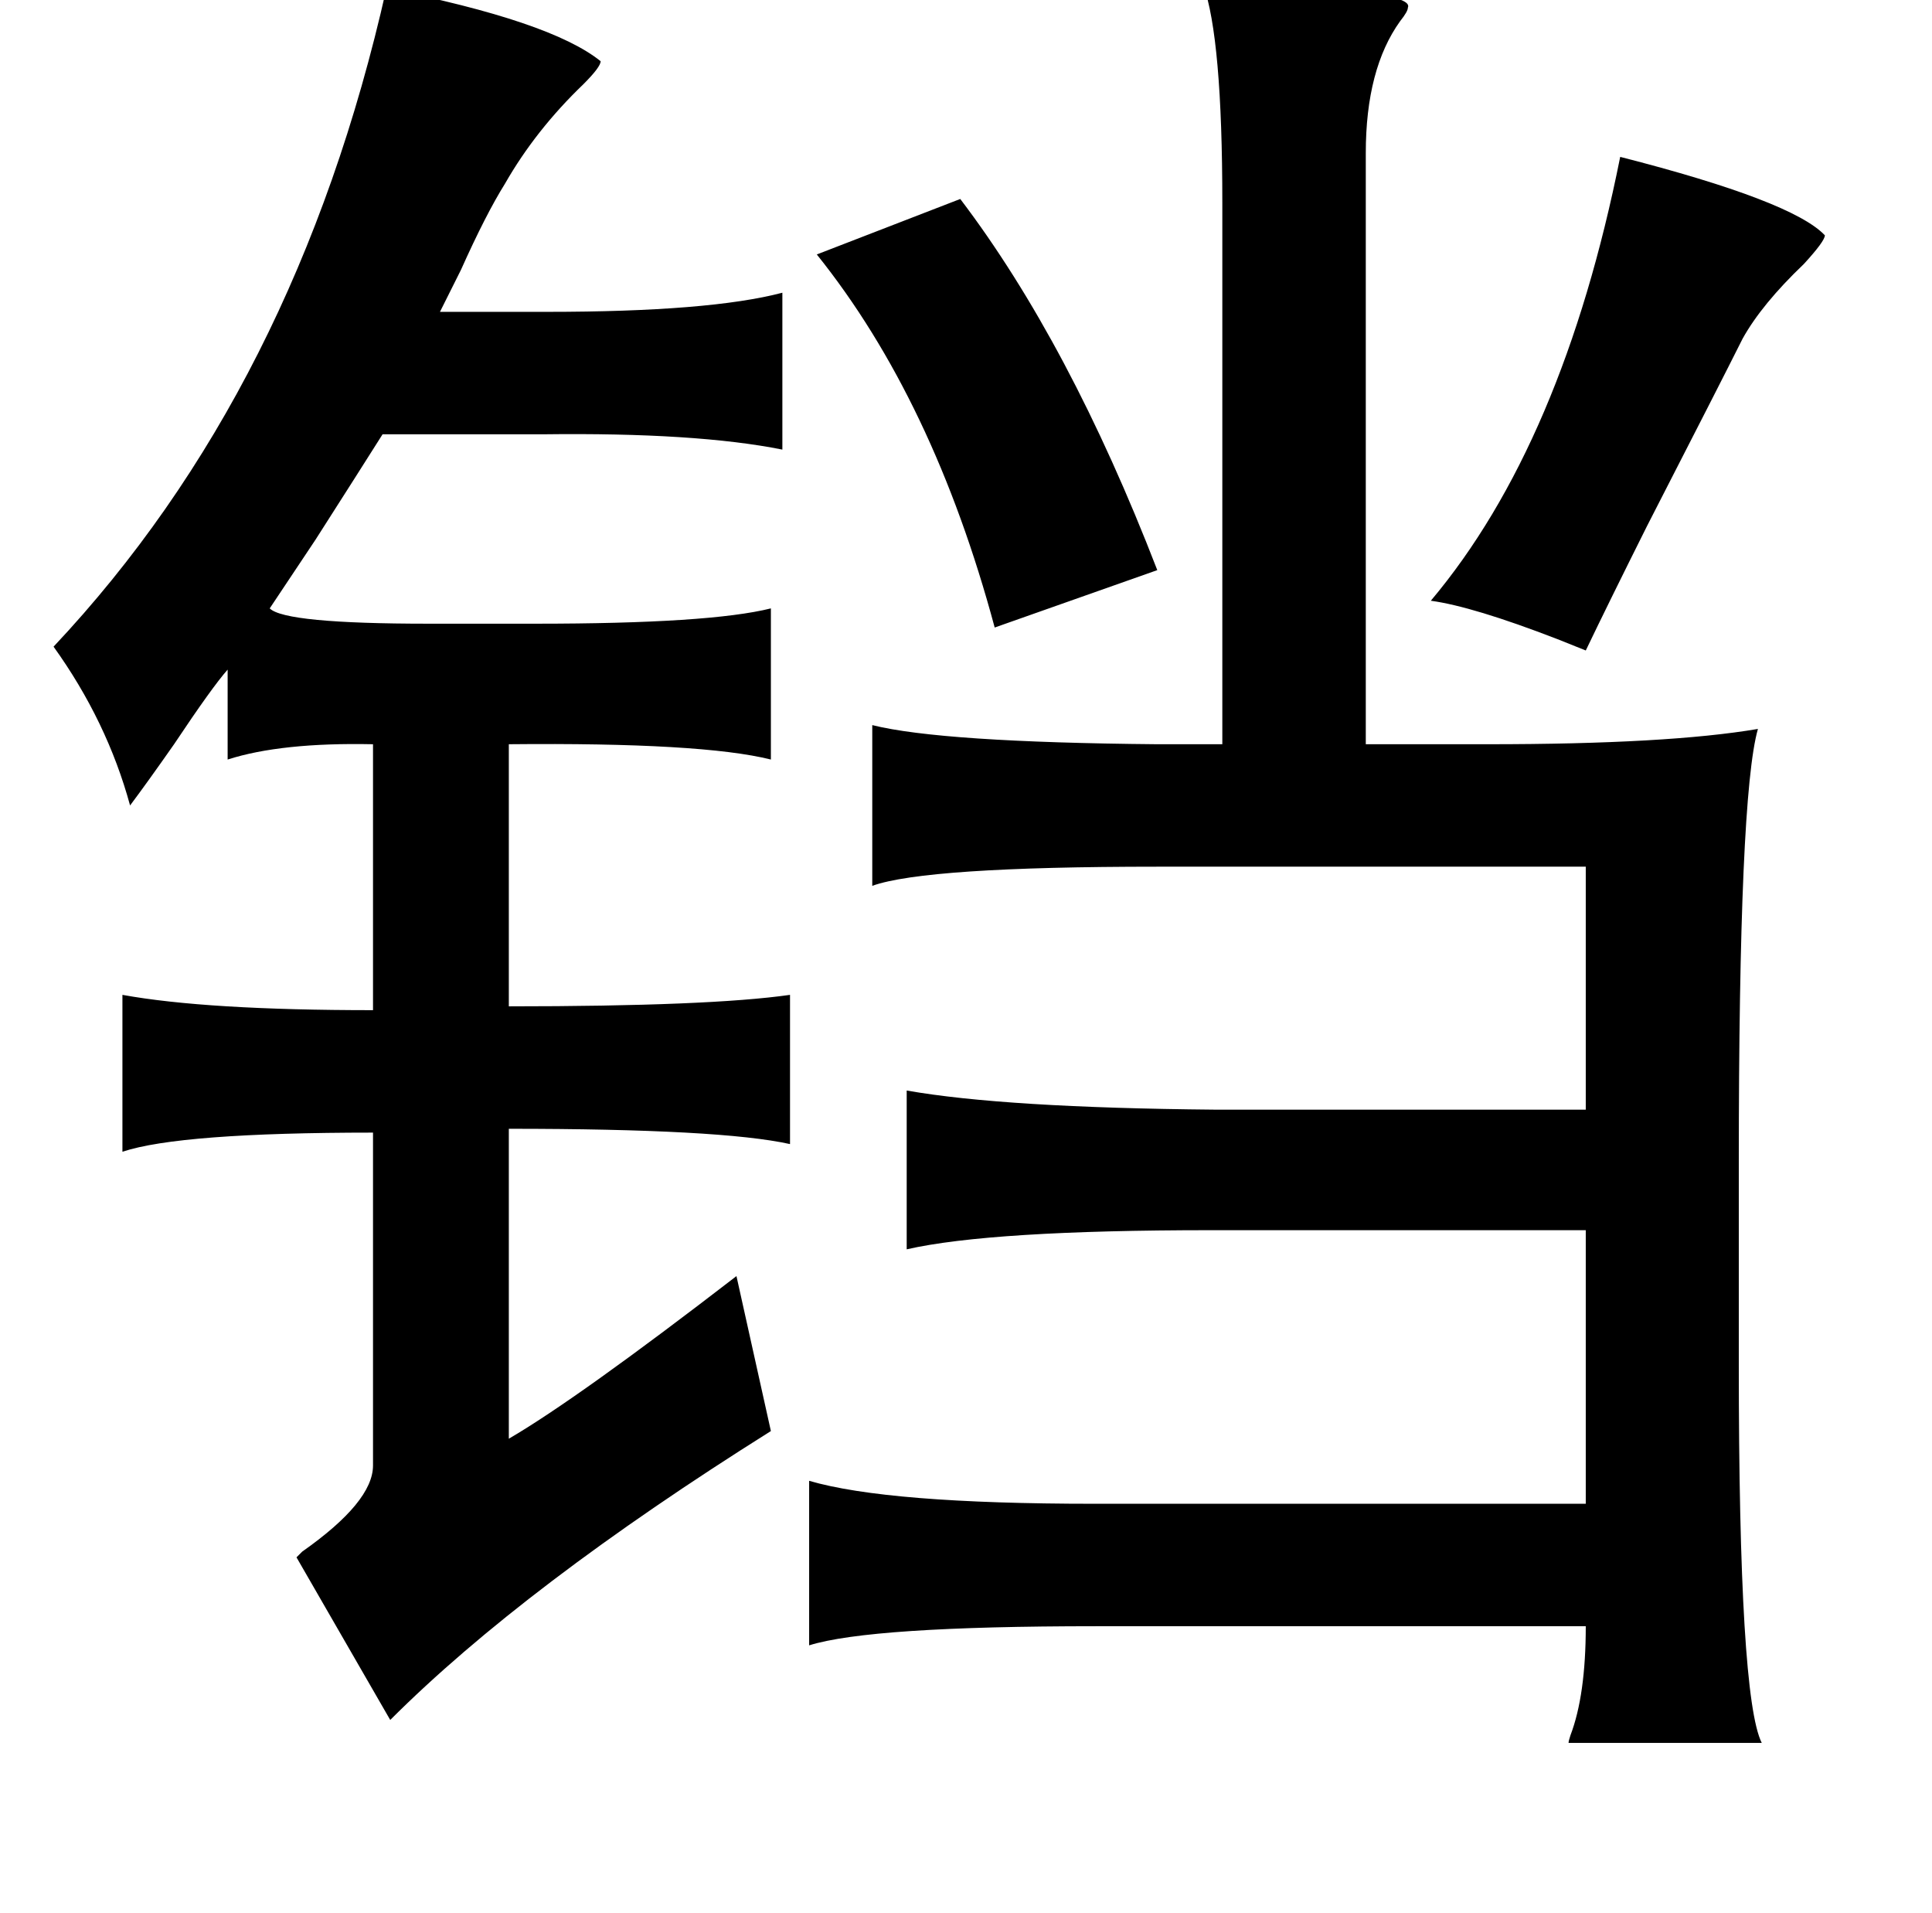 <?xml version="1.0" standalone="no"?>
<!DOCTYPE svg PUBLIC "-//W3C//DTD SVG 1.1//EN" "http://www.w3.org/Graphics/SVG/1.1/DTD/svg11.dtd" >
<svg xmlns="http://www.w3.org/2000/svg" xmlns:xlink="http://www.w3.org/1999/xlink" version="1.1" viewBox="-10 0 1010 1000">
   <path fill="currentColor"
d="M619 -8q8 0 24 1q87 2 83 11q0 2 -4 7q-18 25 -18 69v309h64q94 0 141 -8q-10 35 -10 227v105q0 174 12 198h-101q0 -1 1 -4q8 -21 8 -57h-256q-118 0 -150 10v-86q41 12 149 12h257v-143h-196q-115 0 -159 10v-83q51 9 161 10h194v-127h-224q-121 0 -149 10v-84
q36 9 149 10h34v-283q0 -86 -10 -114zM192 -6q86 17 112 38q0 3 -9 12q-25 24 -41 52q-10 16 -23 45l-11 22h56q85 0 123 -10v82q-45 -9 -125 -8h-84q-12 19 -35 55l-24 36q8 8 83 8h56q91 0 123 -8v79q-36 -9 -137 -8v137q105 0 147 -6v78q-36 -8 -147 -8v162
q36 -21 119 -85l18 81q-129 81 -199 151l-49 -85l3 -3q37 -26 37 -45v-174q-101 0 -131 10v-82q44 8 131 8v-139q-48 -1 -76 8v-47q-8 9 -28 39q-14 20 -23 32q-12 -44 -40 -83q127 -135 174 -344zM837 82q90 23 107 41q0 3 -11 15q-22 21 -32 39q-11 22 -50 98
q-20 40 -32 65l-15 -6q-44 -17 -66 -20q69 -82 99 -232zM492 104q57 75 103 194l-85 30q-32 -119 -93 -195z" />
</svg>
